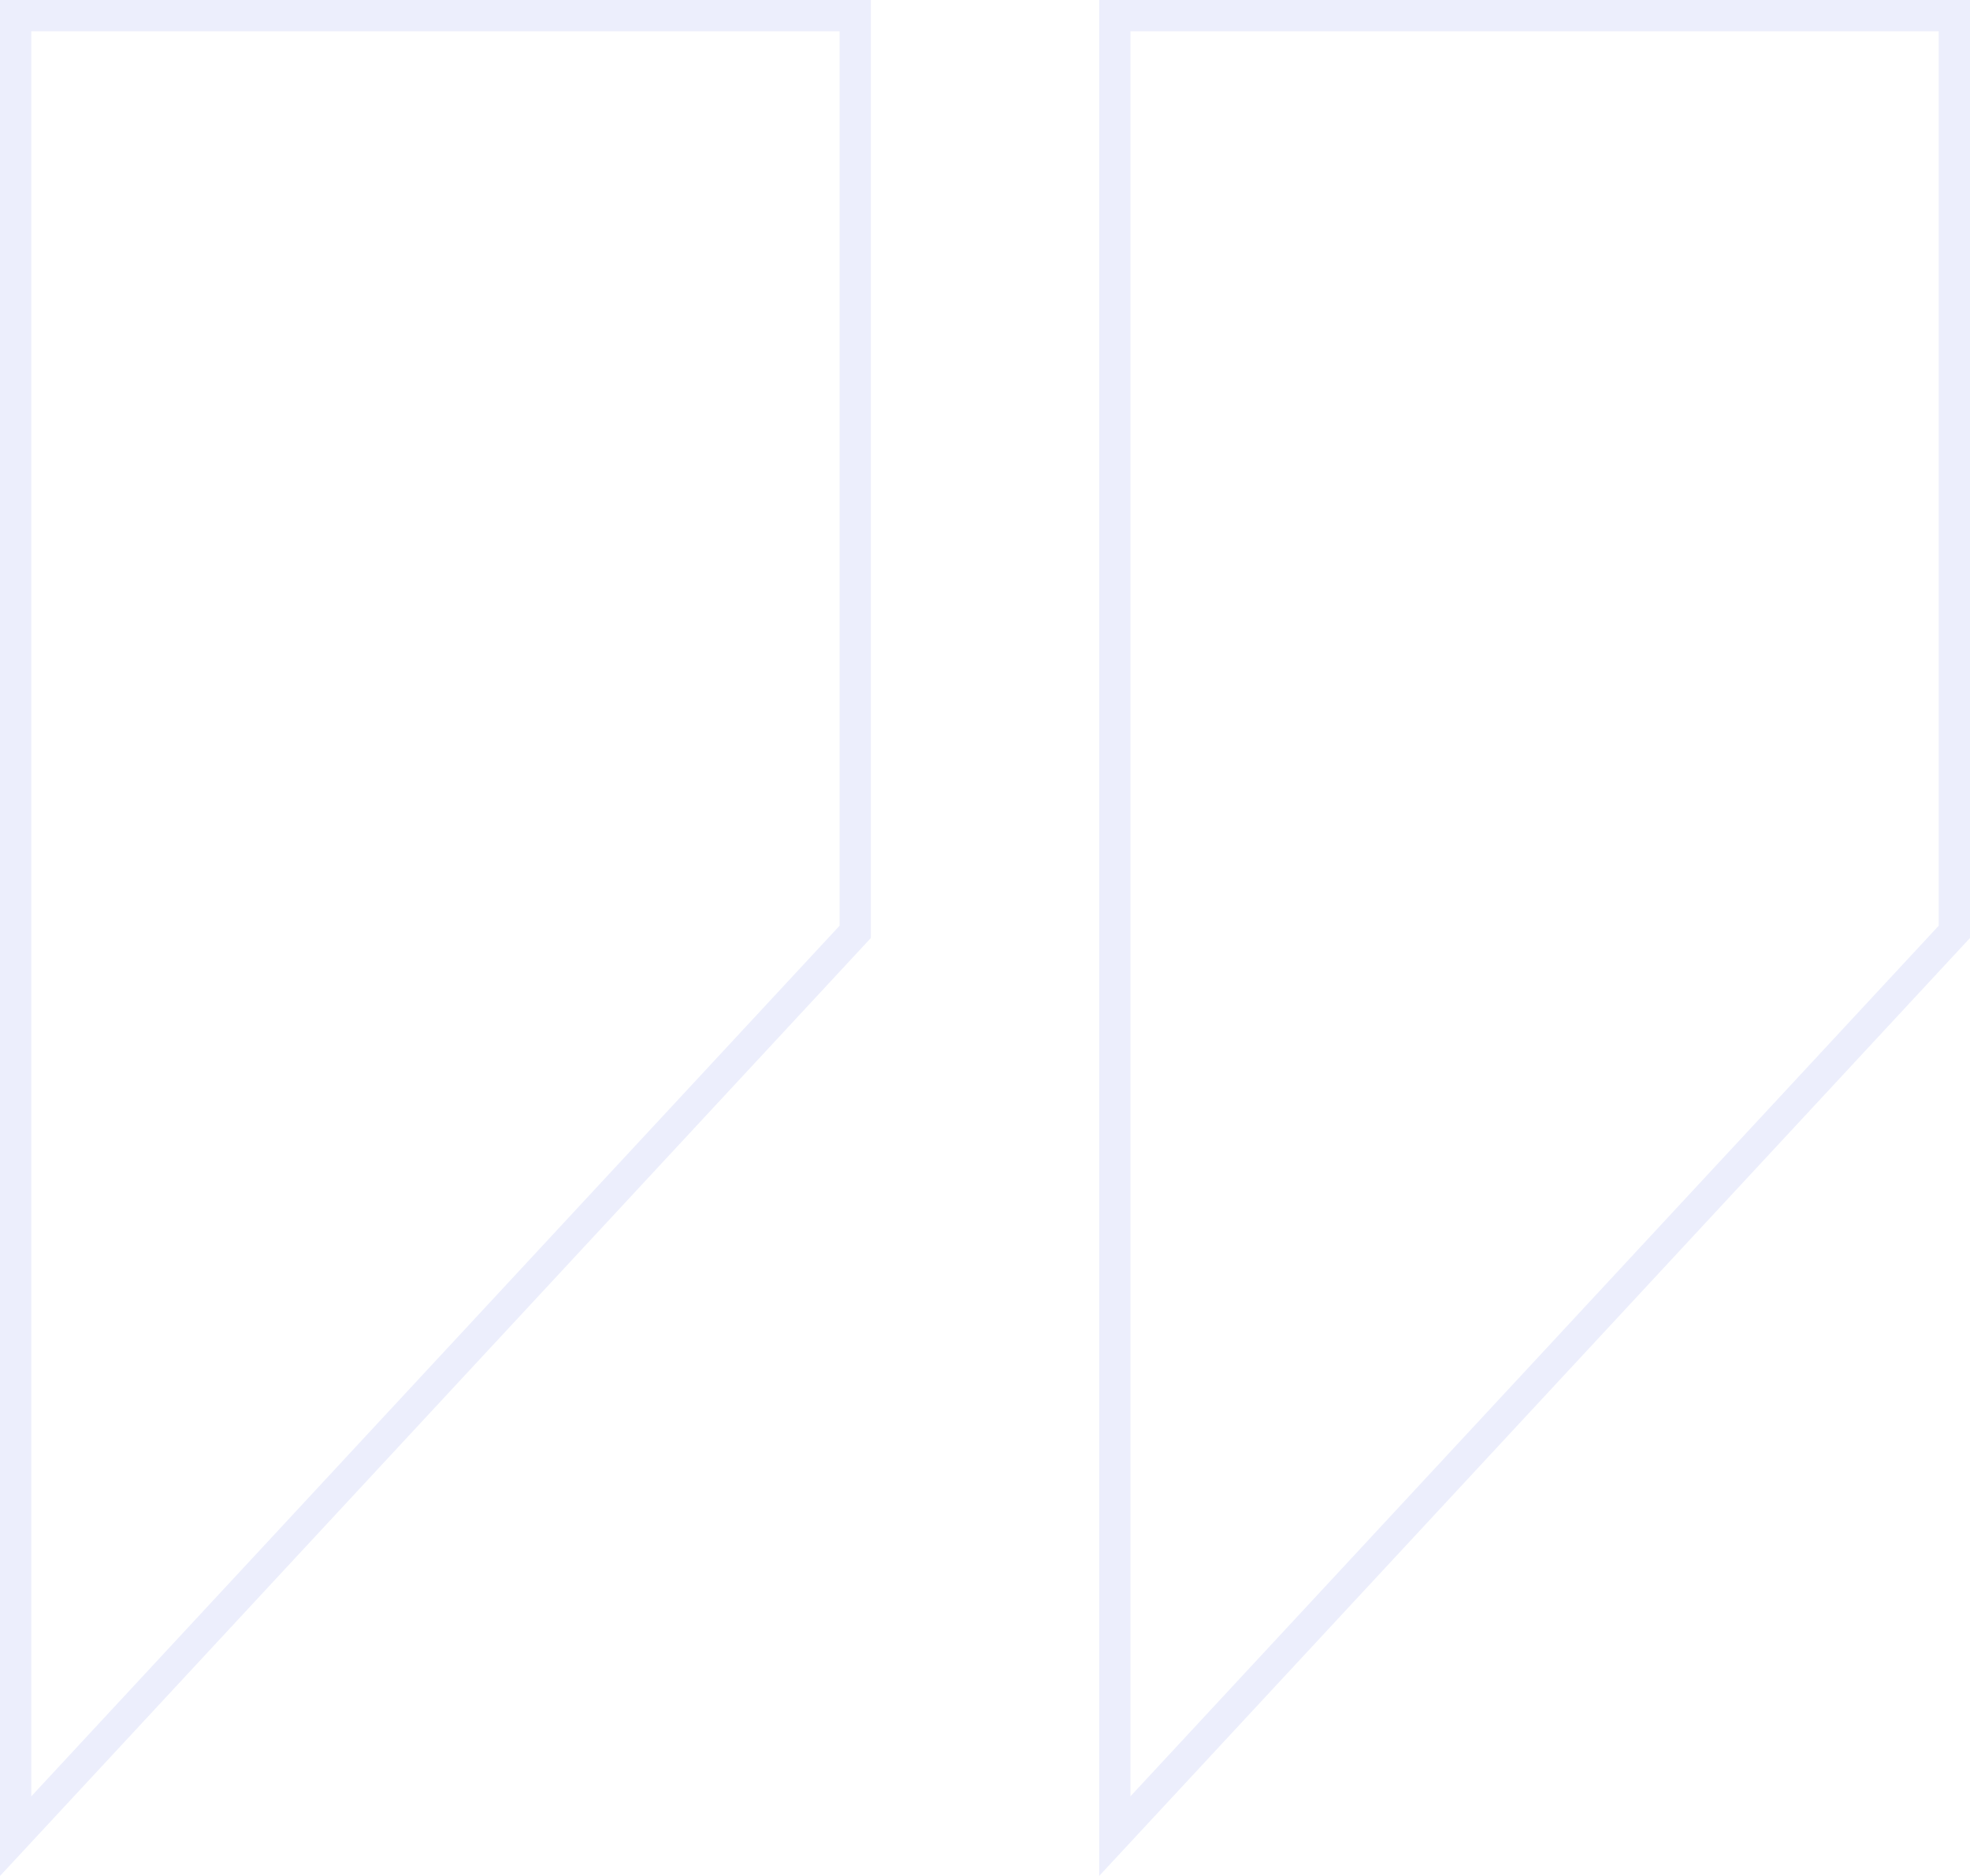 <svg xmlns="http://www.w3.org/2000/svg" width="63" height="60" fill="none" viewBox="0 0 63 60"><path stroke="#4458dd" d="M27.35 29.804L0.5 58.727V0.5H27.35V29.804ZM62.5 29.804L35.651 58.726V0.5H62.5V29.804Z" opacity=".1"/></svg>